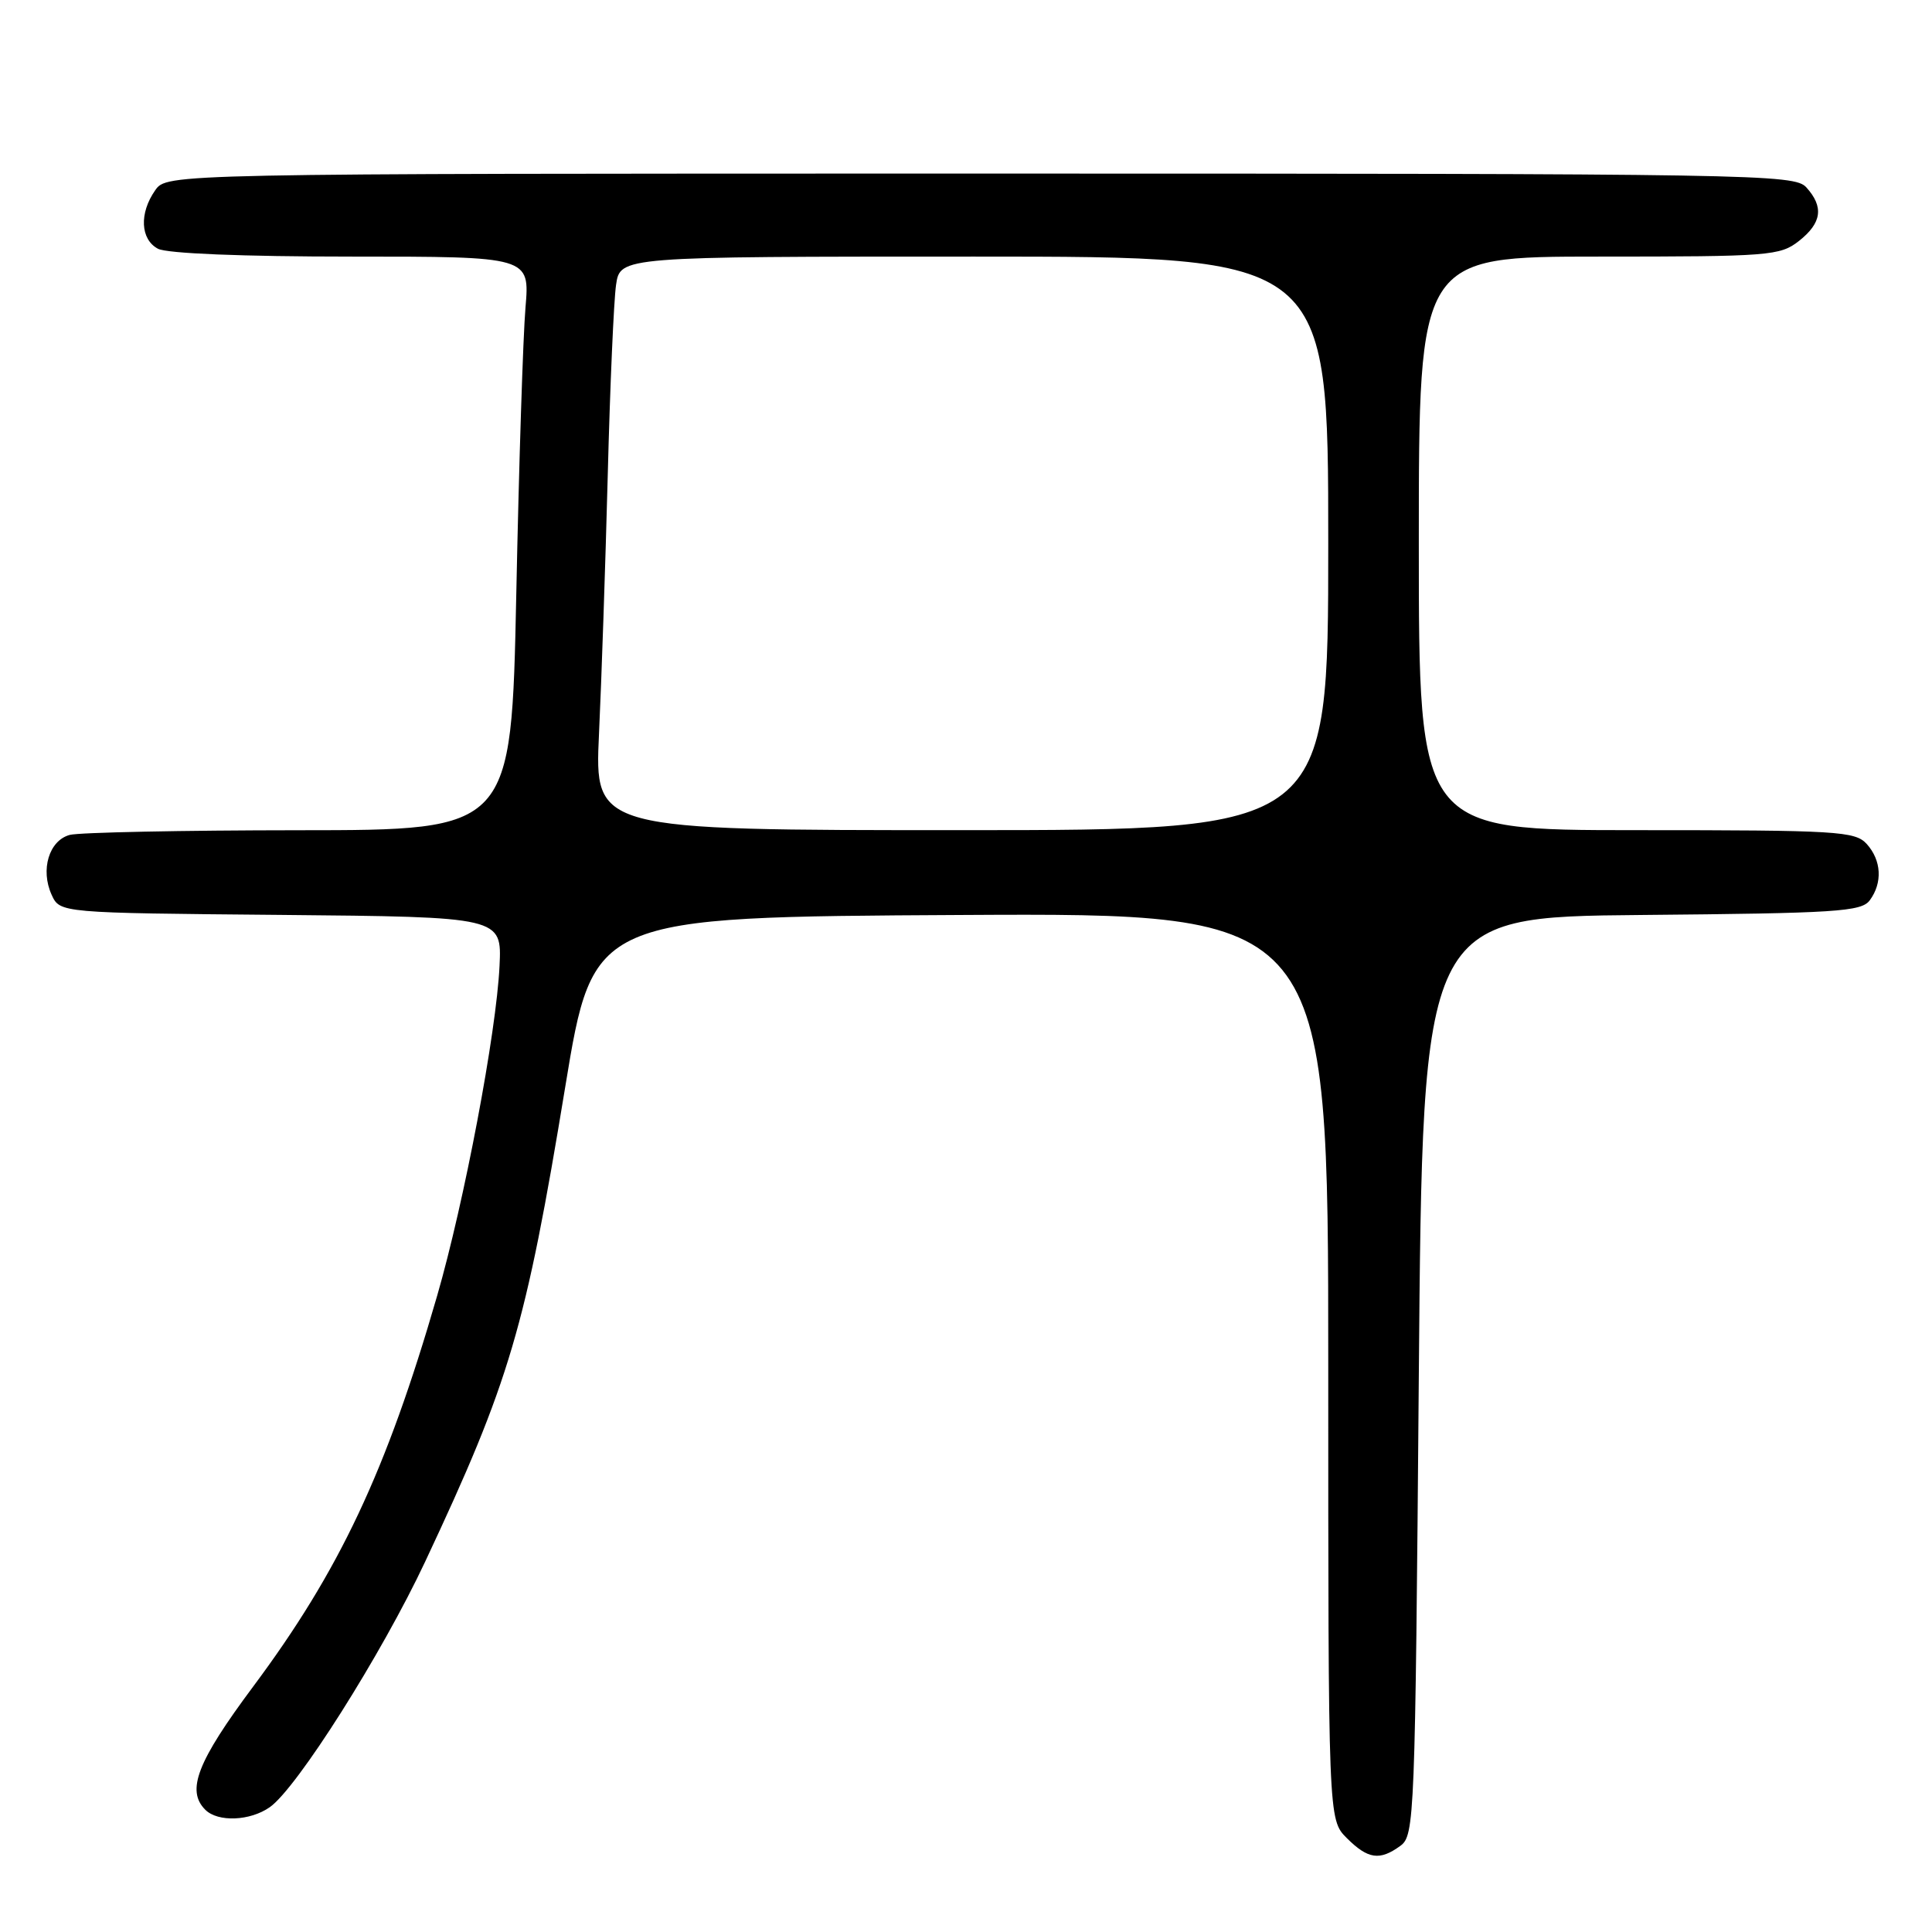 <?xml version="1.0" encoding="UTF-8" standalone="no"?>
<!DOCTYPE svg PUBLIC "-//W3C//DTD SVG 1.1//EN" "http://www.w3.org/Graphics/SVG/1.1/DTD/svg11.dtd" >
<svg xmlns="http://www.w3.org/2000/svg" xmlns:xlink="http://www.w3.org/1999/xlink" version="1.1" viewBox="0 0 256 256">
 <g >
 <path fill="currentColor"
d=" M 185.56 244.58 C 187.43 243.21 187.52 241.09 188.00 182.33 C 188.50 121.50 188.50 121.50 217.50 121.24 C 243.34 121.01 246.64 120.80 247.75 119.30 C 249.47 116.98 249.31 114.00 247.35 111.83 C 245.81 110.14 243.52 110.00 216.85 110.00 C 188.00 110.00 188.00 110.00 188.00 72.00 C 188.00 34.00 188.00 34.00 211.87 34.00 C 234.49 34.00 235.87 33.89 238.37 31.93 C 241.40 29.54 241.69 27.42 239.35 24.83 C 237.76 23.08 233.06 23.00 129.90 23.00 C 22.11 23.00 22.11 23.00 20.56 25.22 C 18.43 28.26 18.60 31.72 20.93 32.96 C 22.11 33.59 32.13 34.00 46.54 34.00 C 70.20 34.00 70.20 34.00 69.63 40.75 C 69.31 44.46 68.76 61.56 68.41 78.75 C 67.76 110.00 67.76 110.00 39.63 110.01 C 24.16 110.02 10.48 110.30 9.24 110.63 C 6.50 111.37 5.33 115.24 6.84 118.56 C 7.94 120.97 7.94 120.97 37.22 121.23 C 66.50 121.50 66.50 121.50 66.19 128.00 C 65.77 136.84 61.52 159.27 57.92 171.71 C 51.19 194.97 44.99 208.13 33.53 223.50 C 26.13 233.43 24.65 237.25 27.20 239.80 C 28.87 241.47 33.13 241.30 35.75 239.46 C 39.34 236.95 50.59 219.17 56.34 206.92 C 67.56 183.03 69.64 175.98 74.90 144.00 C 78.60 121.50 78.60 121.50 127.30 121.24 C 176.00 120.98 176.00 120.98 176.00 181.04 C 176.00 241.09 176.00 241.09 178.45 243.55 C 181.27 246.36 182.82 246.58 185.56 244.58 Z  M 79.37 97.25 C 79.70 90.24 80.22 74.83 80.53 63.00 C 80.83 51.17 81.33 39.81 81.63 37.75 C 82.18 34.00 82.18 34.00 129.09 34.00 C 176.00 34.00 176.00 34.00 176.00 72.00 C 176.00 110.00 176.00 110.00 127.39 110.00 C 78.78 110.00 78.78 110.00 79.37 97.25 Z "/>
</g>
</svg>